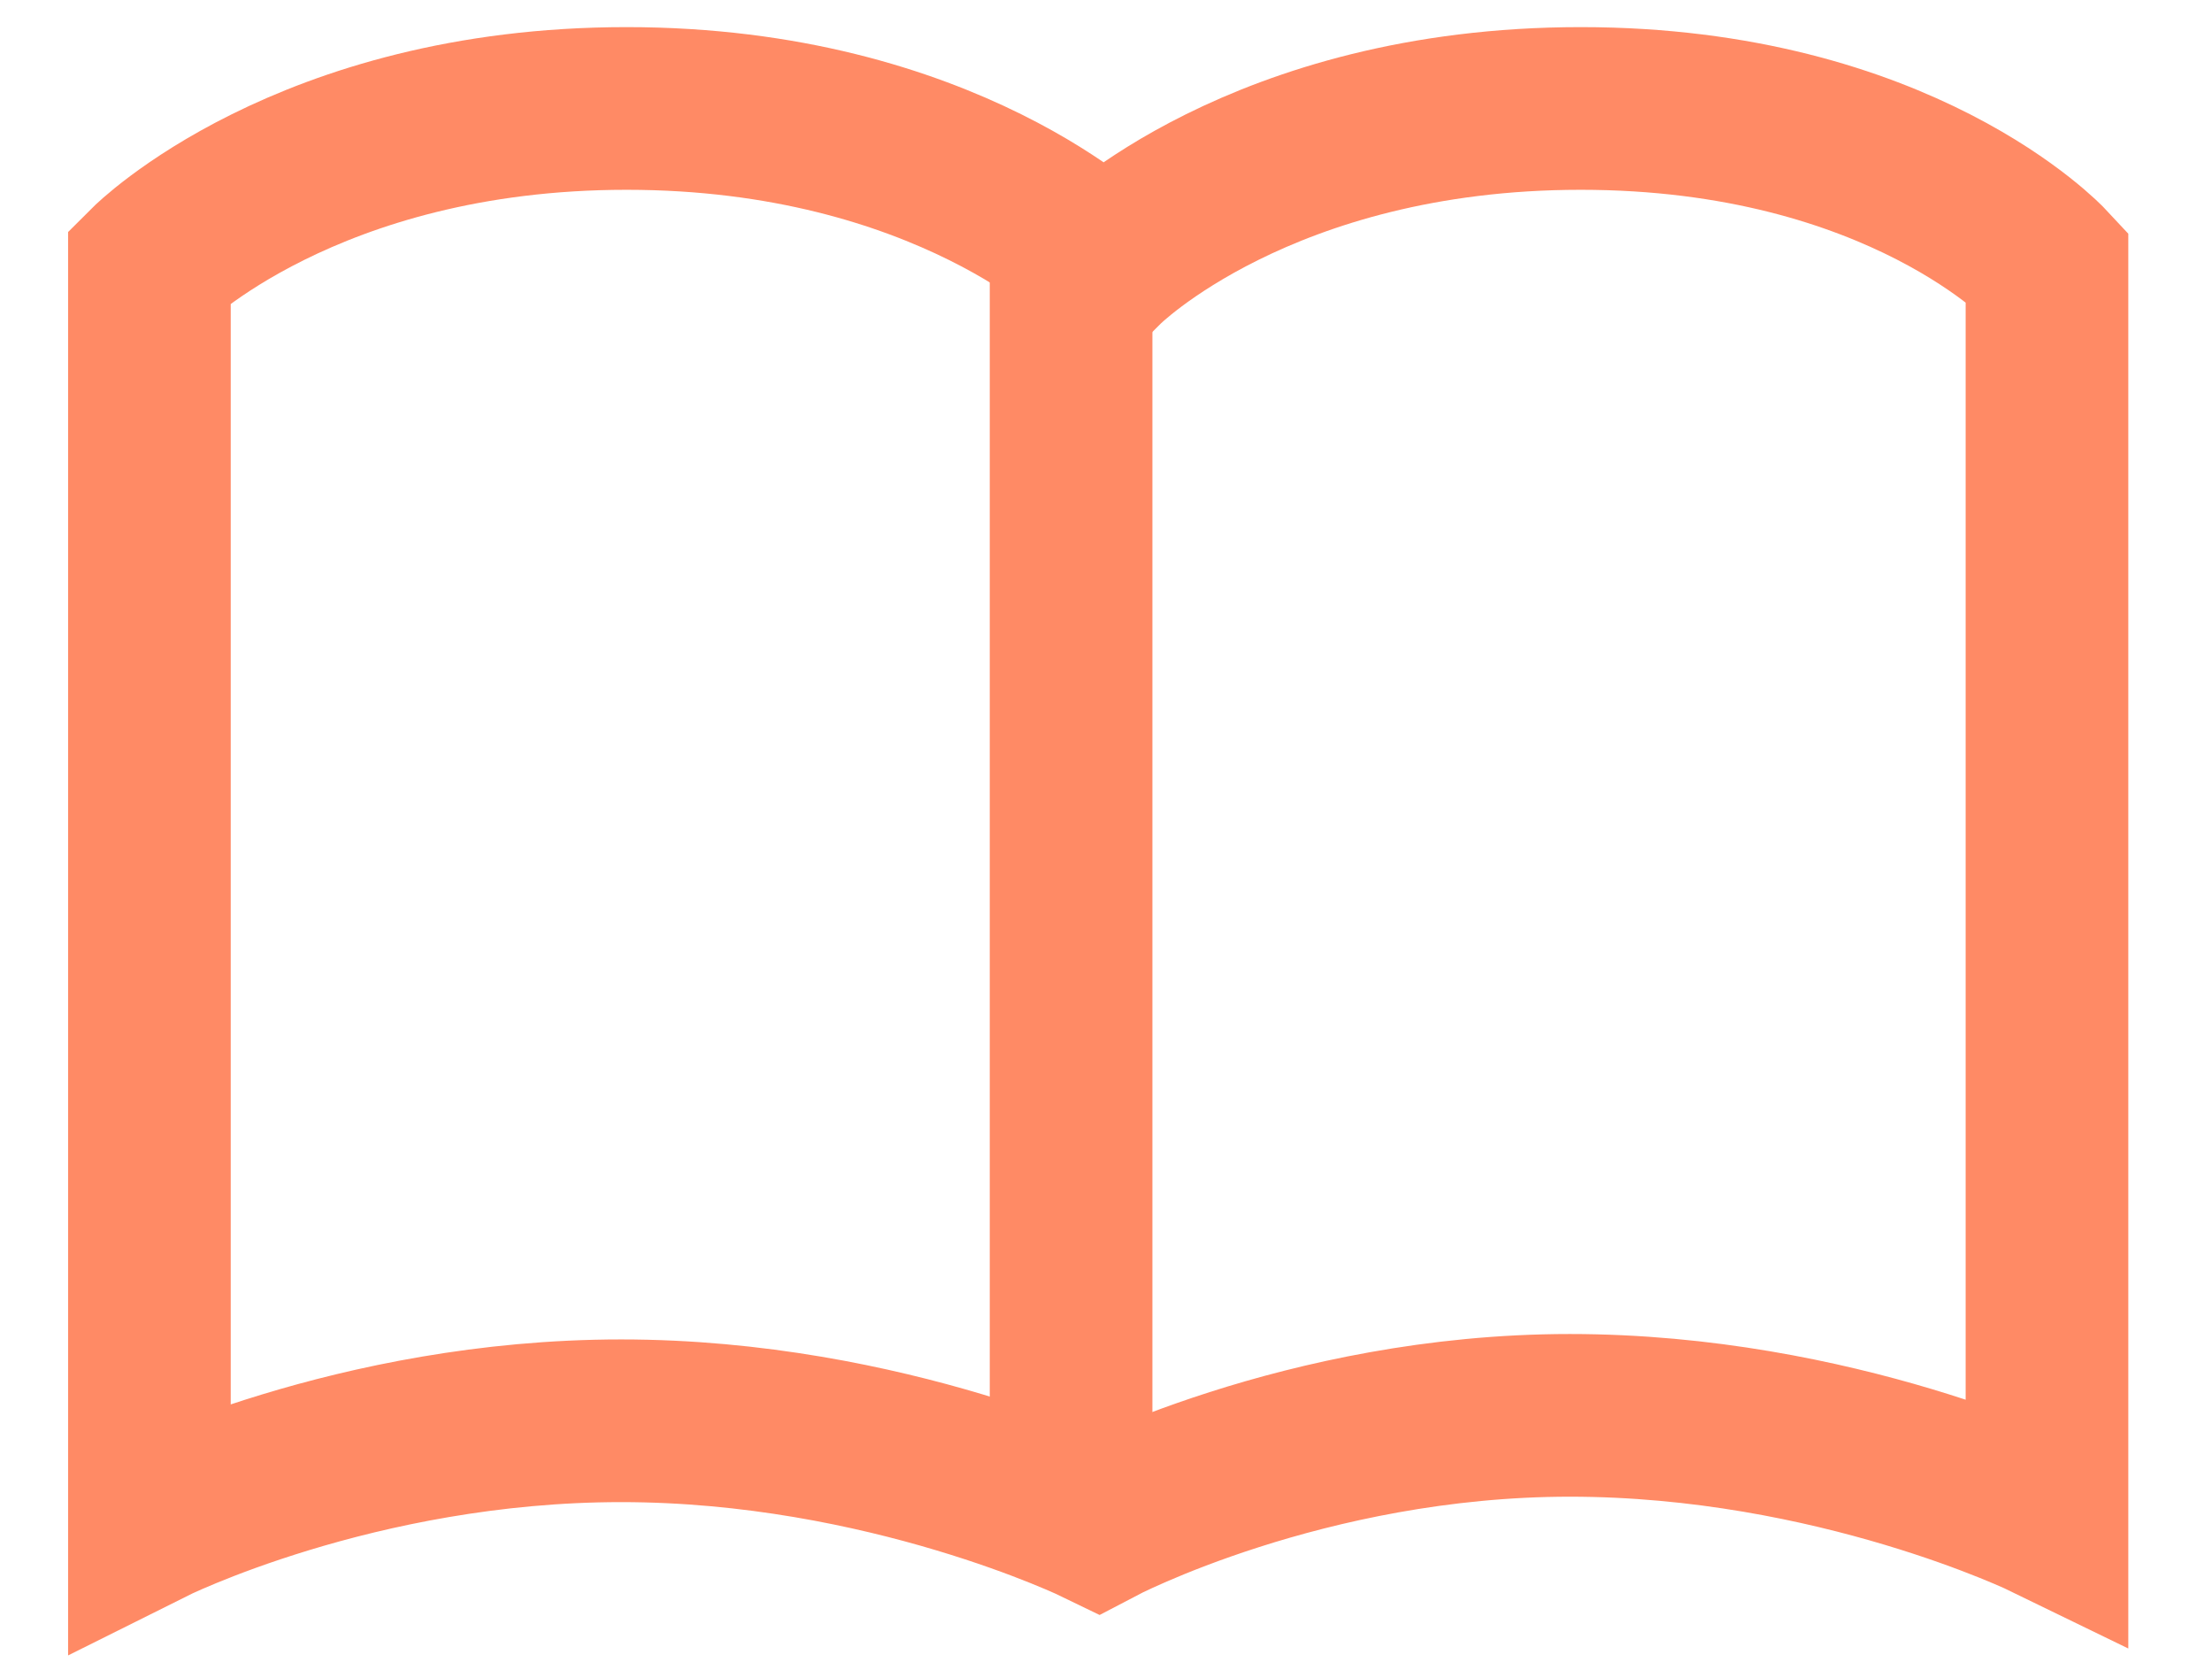 <?xml version="1.0" encoding="utf-8"?>
<!-- Generator: Adobe Illustrator 21.0.2, SVG Export Plug-In . SVG Version: 6.00 Build 0)  -->
<svg version="1.1" id="Layer_1" xmlns="http://www.w3.org/2000/svg" xmlns:xlink="http://www.w3.org/1999/xlink" x="0px" y="0px"
	 viewBox="0 0 40.8 30.8" style="enable-background:new 0 0 40.8 30.8;" xml:space="preserve">
<style type="text/css">
	.st0{fill:none;stroke:#FF8A65;stroke-width:3;}
</style>
<title>Add Icon</title>
<desc>Created with Sketch.</desc>
<g id="Matches">
	<g id="Mobile-Portrait" transform="translate(-206, -743)">
		<g id="Add-Icon" transform="translate(204.756, 739.8)">
			<g id="Page-1" transform="translate(4, 7)">
				<path id="Stroke-1" class="st0" d="M17.5,24.3c0,0-3.9-1.9-8.8-1.9S0,24.3,0,24.3V1.1c0,0,2.9-2.9,8.8-2.9s8.8,2.9,8.8,2.9
					s2.9-2.9,8.8-2.9S35,1.1,35,1.1v23.1c0,0-3.9-1.9-8.8-1.9S17.5,24.3,17.5,24.3z"/>
				<path id="Stroke-3" class="st0" d="M17,1.1v23.1"/>
			</g>
		</g>
	</g>
</g>
</svg>
